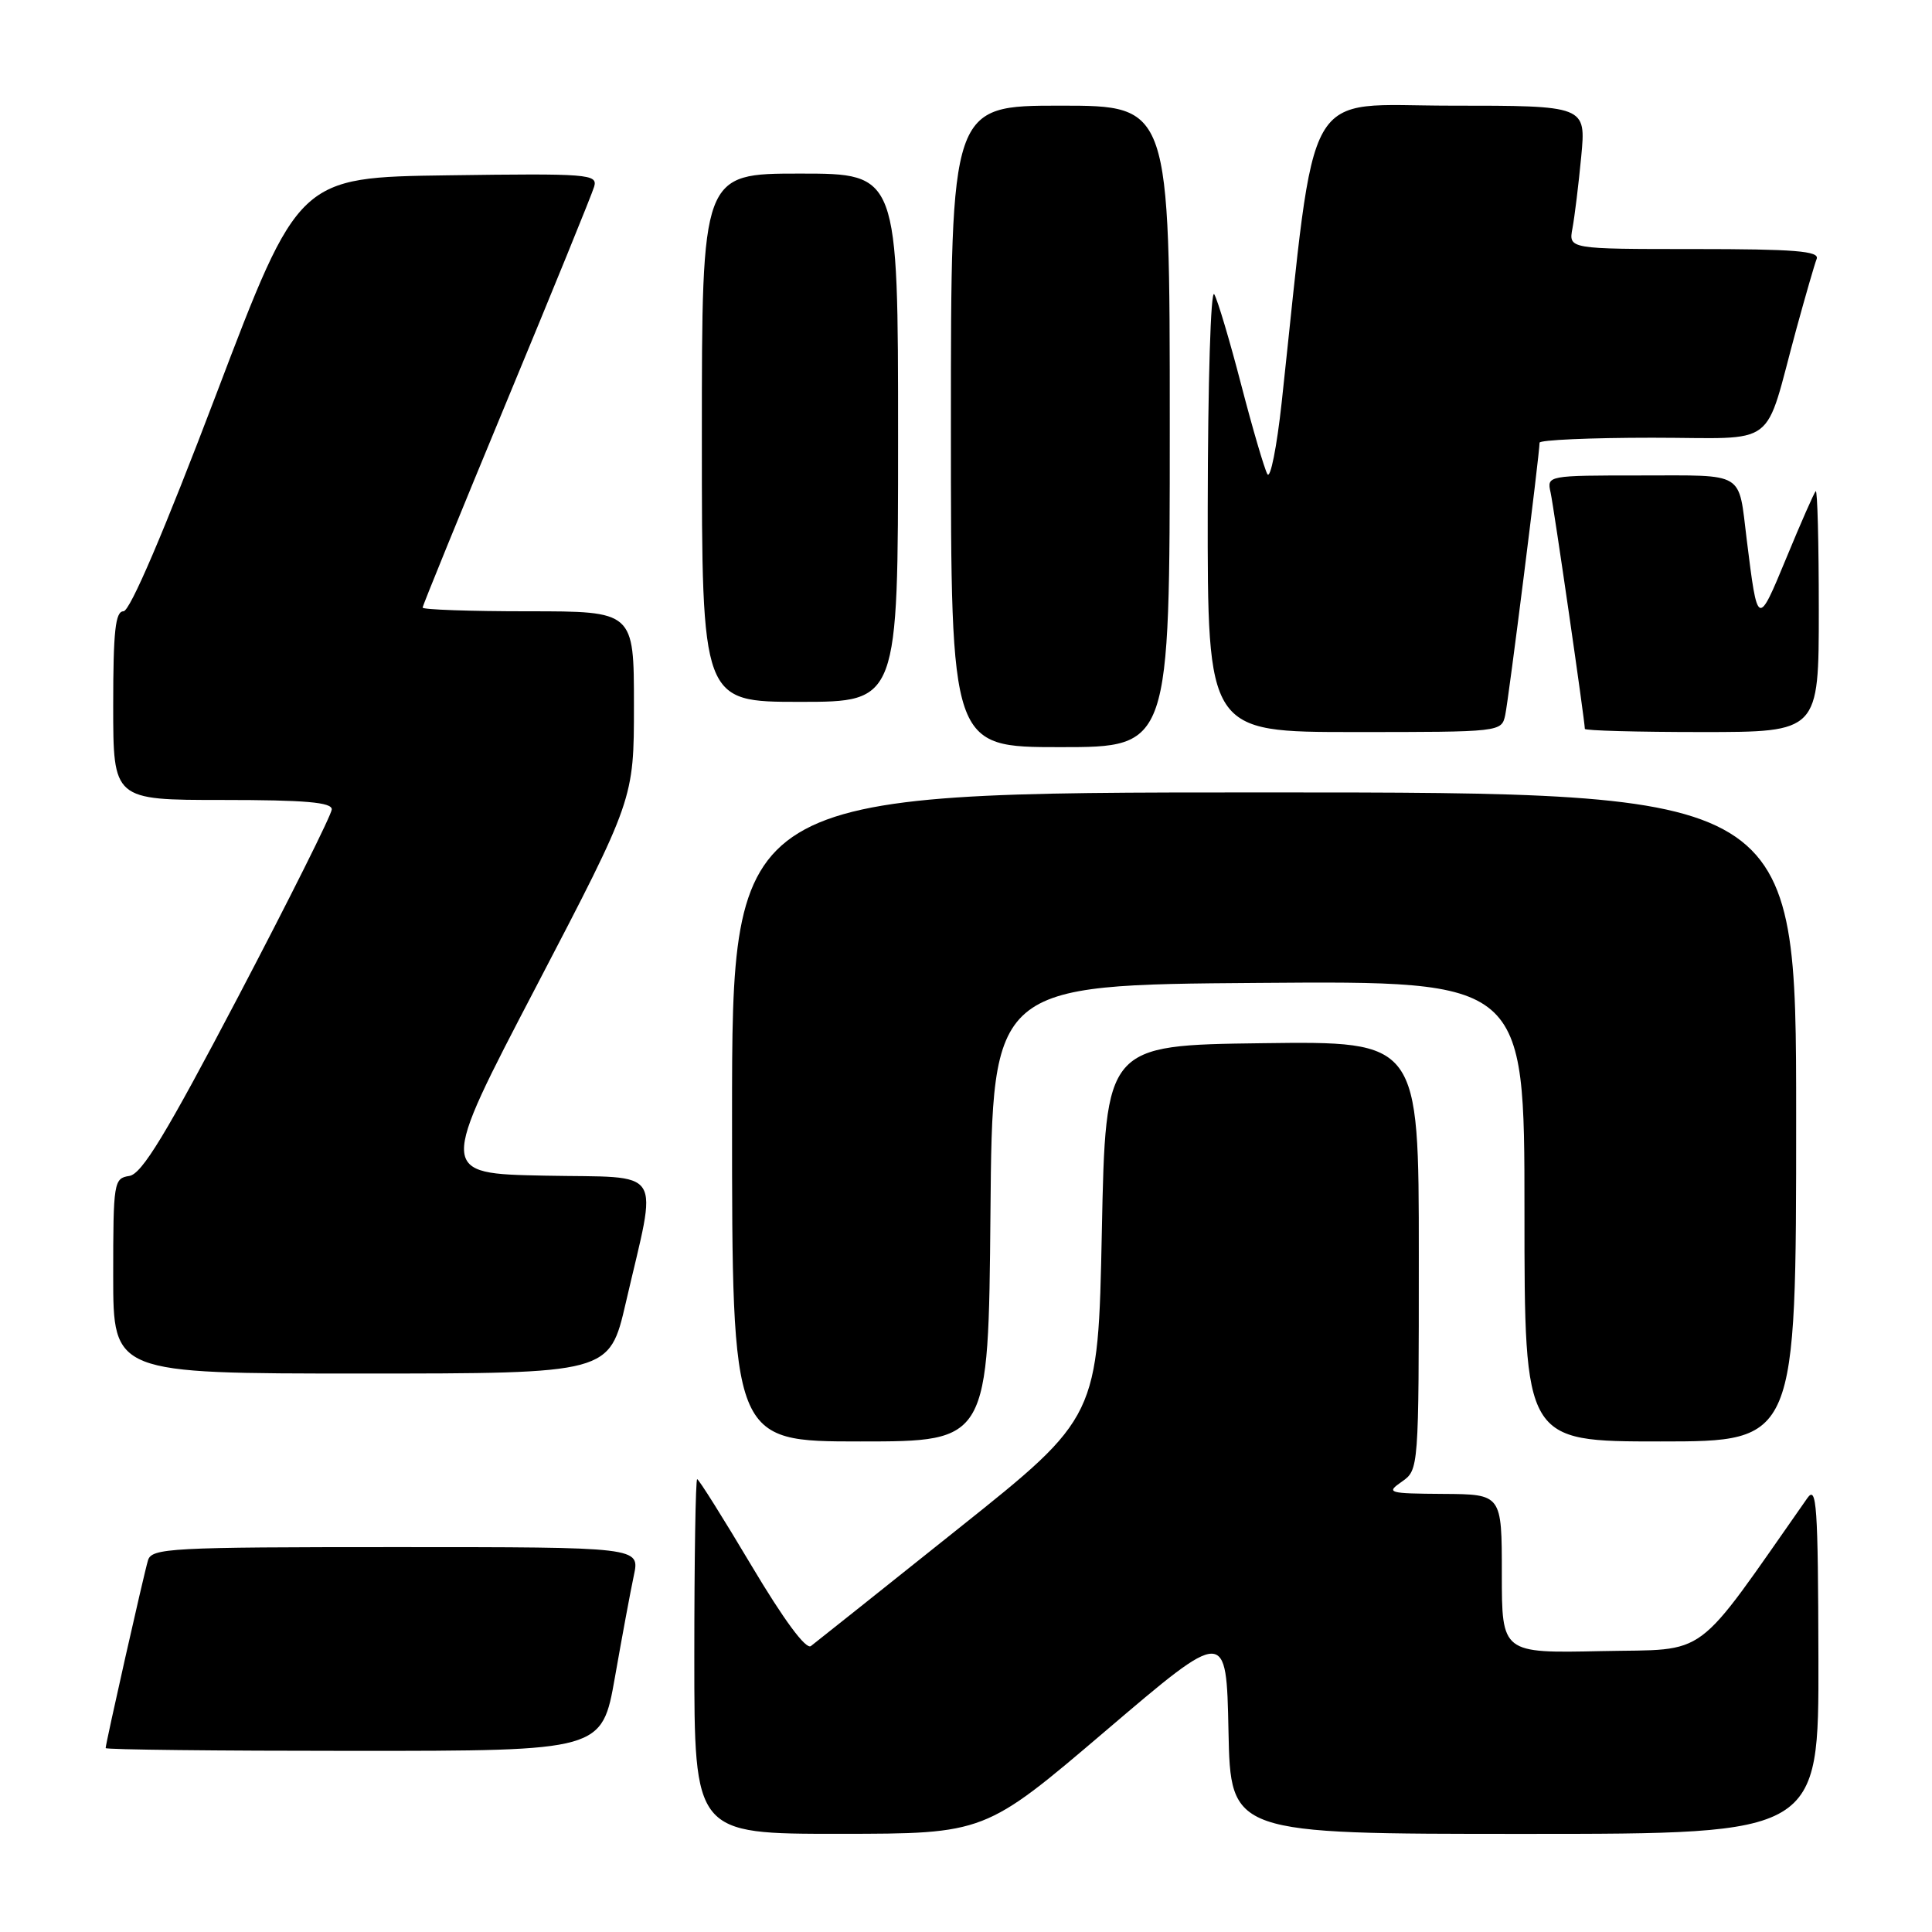<?xml version="1.0" encoding="UTF-8" standalone="no"?>
<!DOCTYPE svg PUBLIC "-//W3C//DTD SVG 1.1//EN" "http://www.w3.org/Graphics/SVG/1.1/DTD/svg11.dtd" >
<svg xmlns="http://www.w3.org/2000/svg" xmlns:xlink="http://www.w3.org/1999/xlink" version="1.1" viewBox="0 0 256 256">
 <g >
 <path fill="currentColor"
d=" M 146.50 229.35 C 162.50 215.71 162.50 215.71 162.78 229.36 C 163.06 243.00 163.06 243.00 202.03 243.00 C 241.00 243.00 241.00 243.00 240.95 219.75 C 240.90 199.45 240.72 196.75 239.48 198.51 C 224.20 220.30 226.66 218.47 212.20 218.78 C 199.00 219.06 199.00 219.06 199.00 208.53 C 199.00 198.00 199.00 198.00 191.25 197.95 C 183.91 197.90 183.62 197.81 185.75 196.33 C 187.99 194.76 188.00 194.68 188.00 166.36 C 188.00 137.96 188.00 137.96 167.25 138.23 C 146.50 138.50 146.50 138.50 146.00 163.14 C 145.50 187.78 145.50 187.78 127.00 202.54 C 116.83 210.66 108.03 217.67 107.45 218.11 C 106.79 218.61 103.86 214.65 99.58 207.46 C 95.83 201.16 92.59 196.00 92.38 196.00 C 92.17 196.00 92.00 206.57 92.00 219.50 C 92.00 243.00 92.00 243.00 111.25 242.99 C 130.50 242.98 130.50 242.98 146.50 229.35 Z  M 81.48 222.25 C 82.42 216.89 83.55 210.81 83.99 208.75 C 84.79 205.00 84.79 205.00 52.46 205.00 C 22.54 205.00 20.10 205.13 19.61 206.75 C 19.05 208.61 14.00 231.02 14.00 231.63 C 14.00 231.84 28.80 232.00 46.88 232.00 C 79.76 232.00 79.76 232.00 81.48 222.25 Z  M 131.24 160.75 C 131.50 130.50 131.50 130.50 166.75 130.24 C 202.00 129.97 202.00 129.97 202.00 160.49 C 202.00 191.00 202.00 191.00 220.00 191.00 C 238.00 191.00 238.00 191.00 238.00 148.00 C 238.00 105.00 238.00 105.00 167.50 105.00 C 97.00 105.00 97.00 105.00 97.00 148.00 C 97.00 191.00 97.00 191.00 113.99 191.00 C 130.97 191.00 130.97 191.00 131.24 160.75 Z  M 82.92 172.63 C 87.15 154.31 88.29 156.10 72.18 155.78 C 58.11 155.50 58.11 155.50 71.06 130.70 C 84.00 105.89 84.00 105.89 84.00 93.45 C 84.00 81.00 84.00 81.00 70.00 81.00 C 62.30 81.00 56.00 80.78 56.00 80.51 C 56.00 80.25 61.00 67.99 67.11 53.26 C 73.22 38.54 78.45 25.70 78.73 24.73 C 79.21 23.07 77.99 22.97 59.41 23.23 C 39.57 23.50 39.57 23.50 28.65 52.25 C 21.72 70.49 17.22 81.00 16.36 81.00 C 15.29 81.00 15.00 83.62 15.00 93.50 C 15.00 106.00 15.00 106.00 29.50 106.00 C 40.45 106.00 43.99 106.31 43.96 107.25 C 43.94 107.94 38.38 119.07 31.60 132.00 C 21.97 150.34 18.80 155.57 17.13 155.82 C 15.08 156.13 15.00 156.64 15.00 169.07 C 15.00 182.00 15.00 182.00 47.88 182.00 C 80.75 182.00 80.75 182.00 82.92 172.63 Z  M 155.00 56.50 C 155.00 14.00 155.00 14.00 140.50 14.00 C 126.00 14.00 126.00 14.00 126.00 56.50 C 126.00 99.00 126.00 99.00 140.50 99.00 C 155.00 99.00 155.00 99.00 155.00 56.50 Z  M 199.45 94.75 C 199.90 92.66 204.00 60.14 204.00 58.66 C 204.00 58.30 210.72 58.00 218.92 58.00 C 235.94 58.00 233.61 59.76 238.04 43.55 C 239.24 39.17 240.44 35.01 240.72 34.30 C 241.11 33.27 237.79 33.00 224.53 33.00 C 207.84 33.00 207.84 33.00 208.36 30.25 C 208.64 28.74 209.17 24.46 209.52 20.75 C 210.16 14.00 210.16 14.00 192.24 14.00 C 172.36 14.00 174.49 10.27 169.83 53.32 C 169.18 59.27 168.33 63.54 167.93 62.82 C 167.53 62.09 165.97 56.78 164.47 51.00 C 162.97 45.22 161.37 39.83 160.90 39.00 C 160.43 38.16 160.05 50.61 160.03 67.25 C 160.00 97.00 160.00 97.00 179.48 97.00 C 198.87 97.00 198.96 96.99 199.45 94.75 Z  M 241.00 80.83 C 241.00 71.94 240.82 64.85 240.59 65.08 C 240.37 65.31 238.62 69.28 236.71 73.91 C 232.89 83.14 232.90 83.14 231.45 71.50 C 230.32 62.36 231.38 63.00 217.41 63.00 C 205.02 63.00 204.96 63.01 205.46 65.25 C 205.90 67.26 210.00 95.55 210.00 96.58 C 210.00 96.81 216.97 97.00 225.50 97.00 C 241.00 97.00 241.00 97.00 241.00 80.83 Z  M 119.00 58.00 C 119.00 23.00 119.00 23.00 106.00 23.00 C 93.00 23.00 93.00 23.00 93.00 58.00 C 93.00 93.00 93.00 93.00 106.00 93.00 C 119.00 93.00 119.00 93.00 119.00 58.00 Z "/>
</g>
</svg>